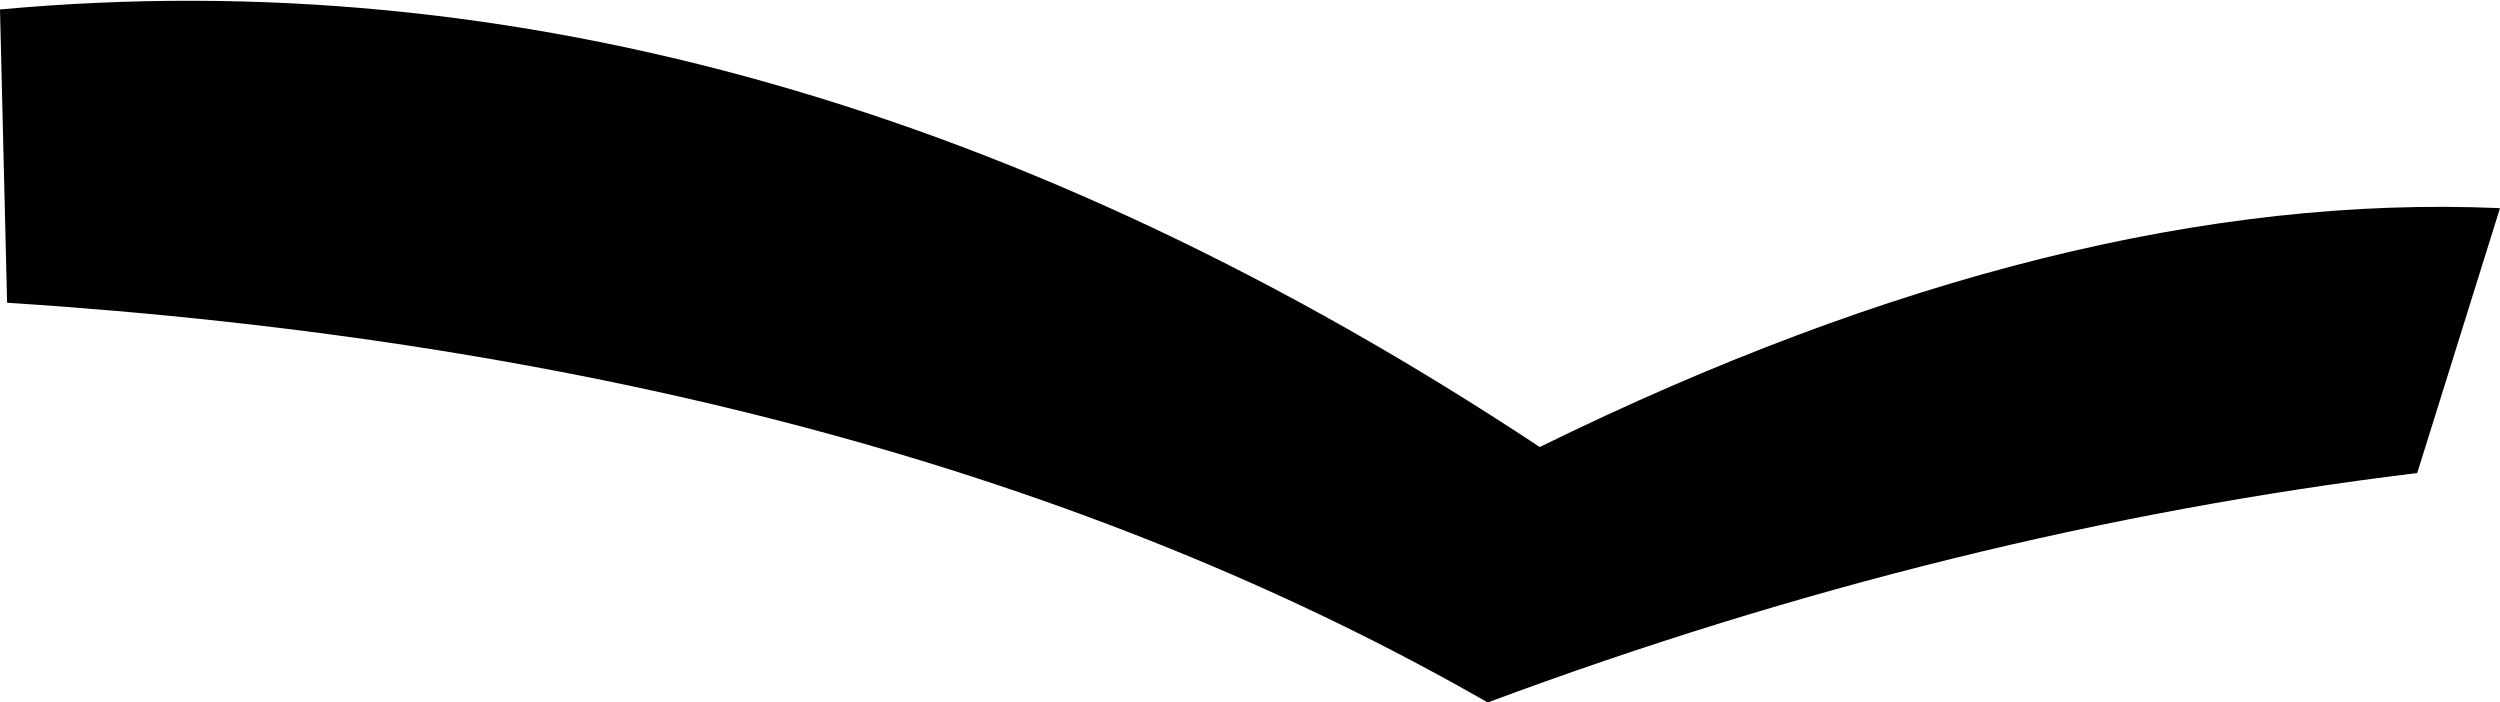 <?xml version="1.0" encoding="UTF-8" standalone="no"?>
<svg xmlns:xlink="http://www.w3.org/1999/xlink" height="14.85px" width="52.85px" xmlns="http://www.w3.org/2000/svg">
  <g transform="matrix(1.0, 0.0, 0.0, 1.0, -192.15, -250.95)">
    <path d="M243.25 260.95 Q233.4 262.15 223.6 265.8 210.95 258.55 192.3 257.35 L192.15 251.15 Q208.45 249.65 224.7 260.4 235.8 254.95 245.0 255.35 L243.25 260.95" fill="#000000" fill-rule="evenodd" stroke="none"/>
  </g>
</svg>
